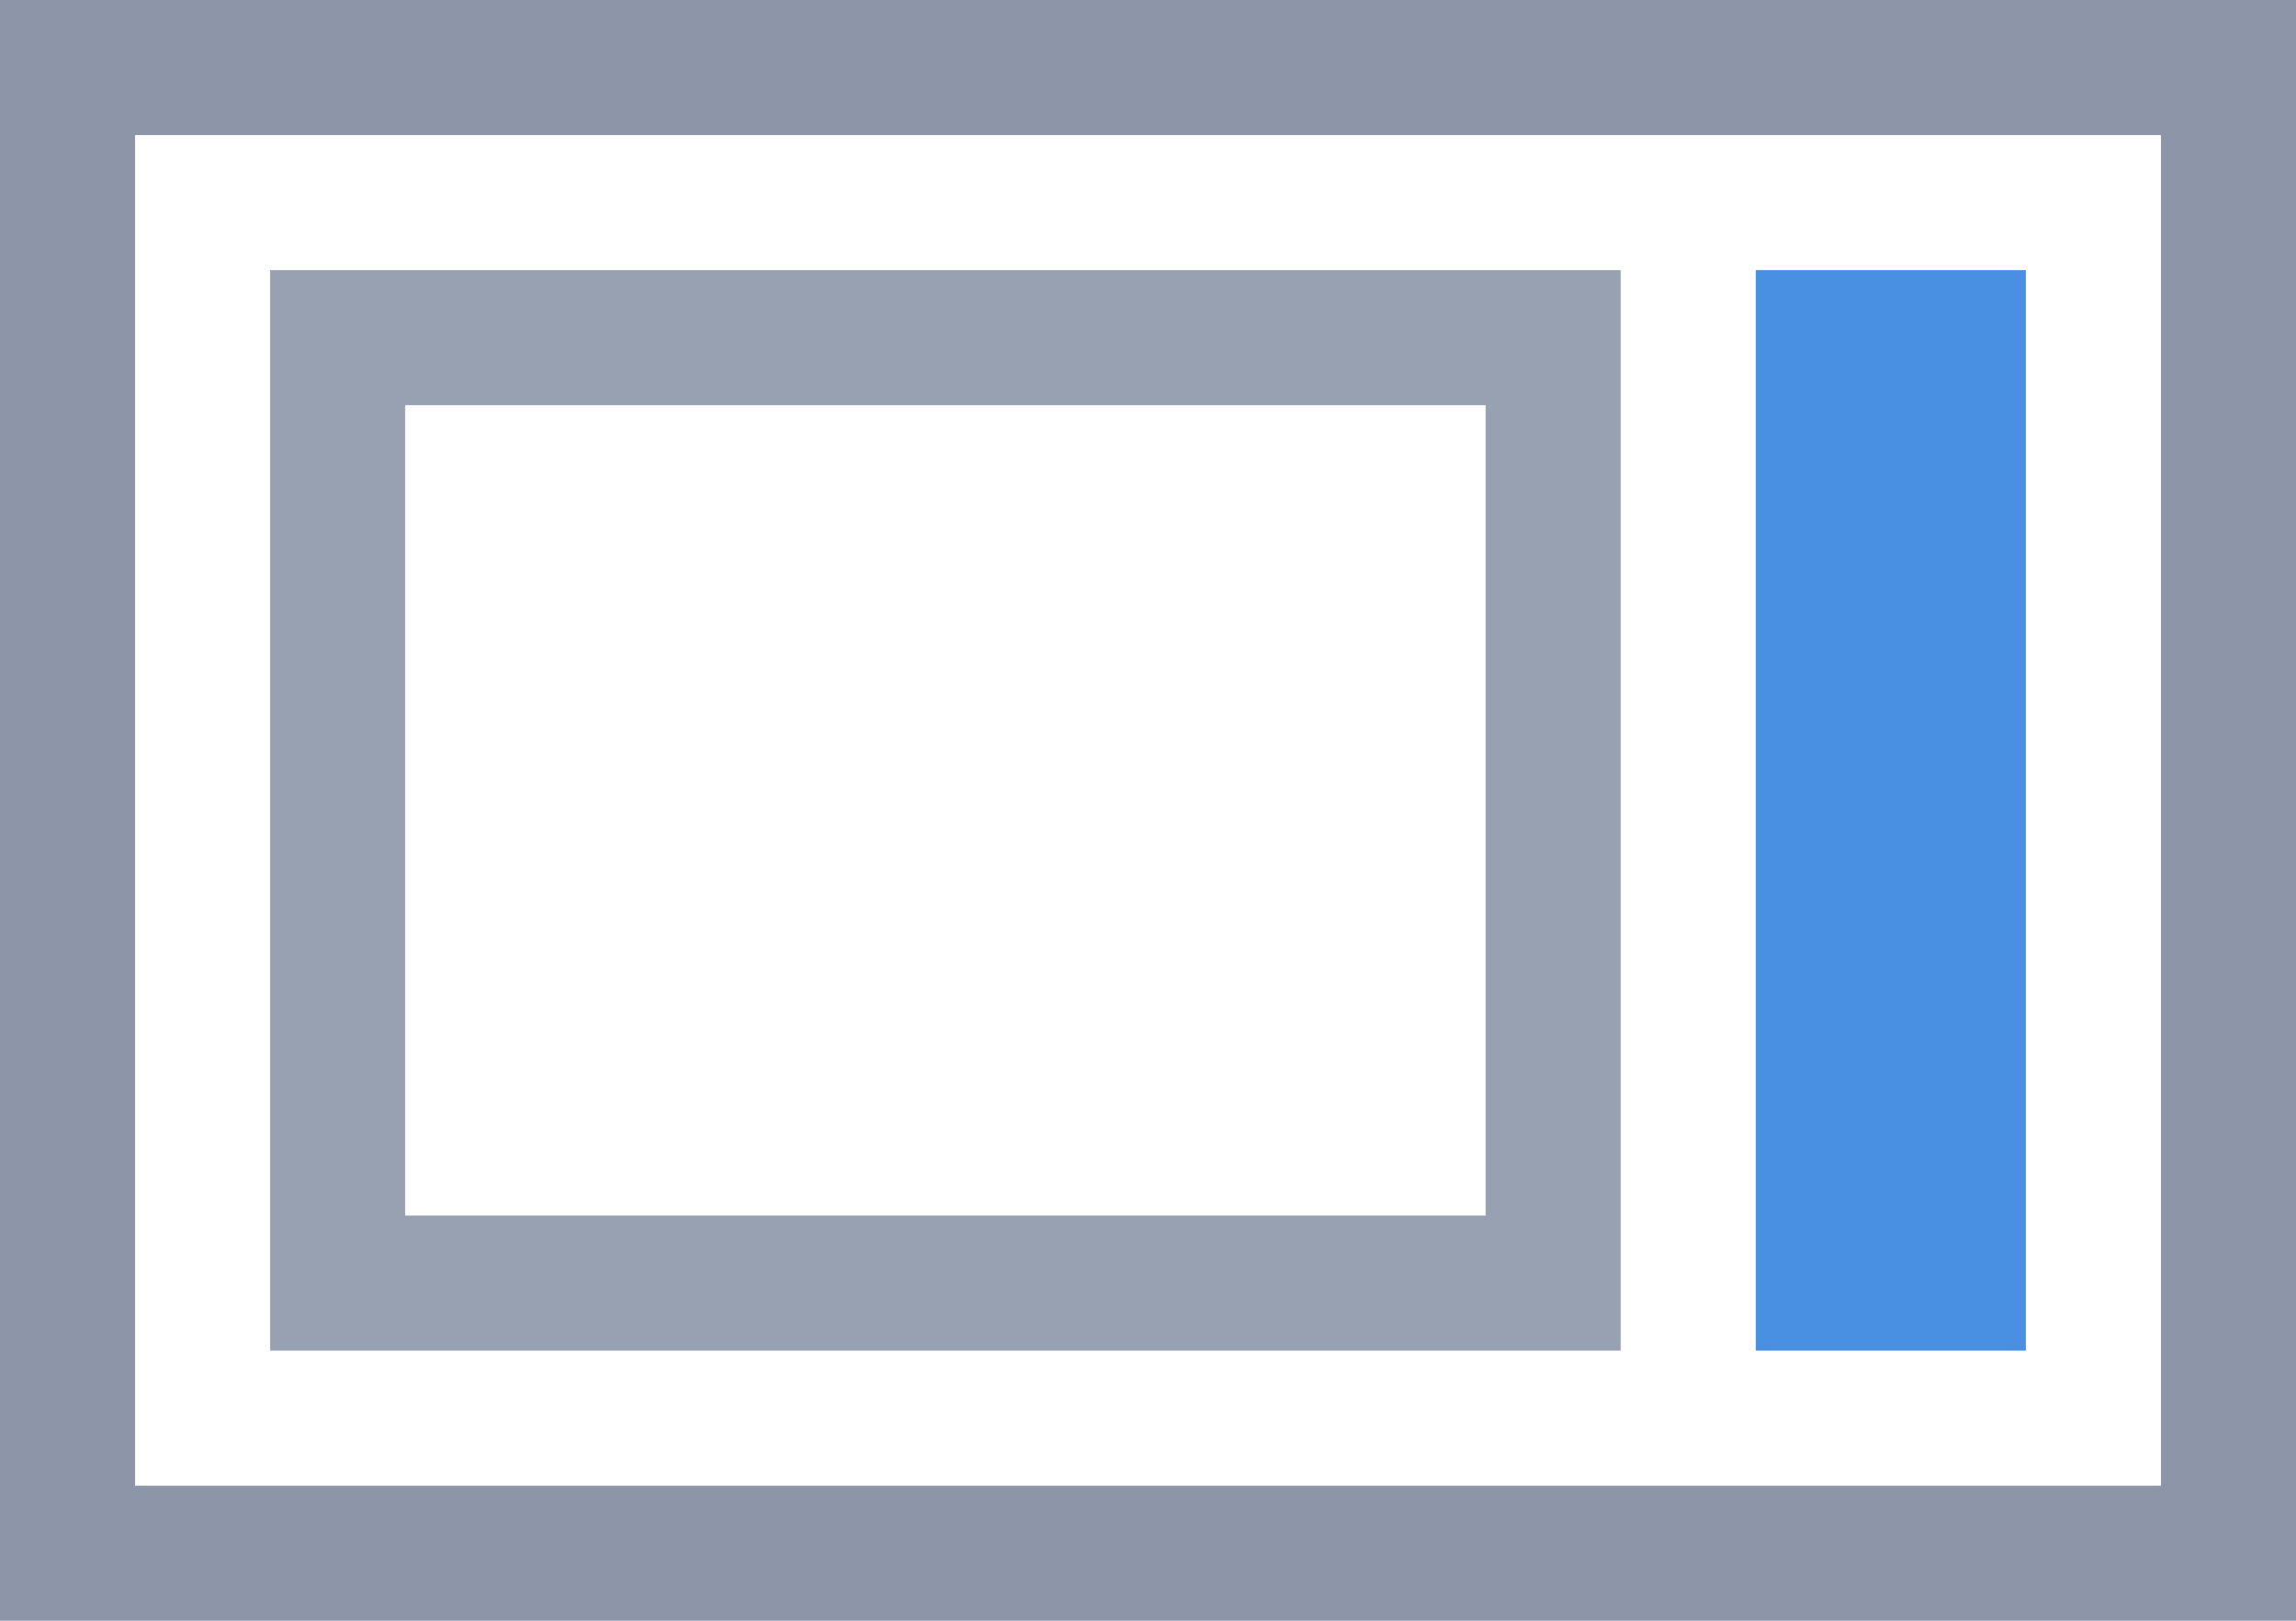 <?xml version="1.0" encoding="UTF-8"?>
<!--

    Copyright (c) 2012-2018 Red Hat, Inc.
    This program and the accompanying materials
    are made available under the terms of the Eclipse Public License v2.0
    which is available at http://www.eclipse.org/legal/epl-2.0.html

    SPDX-License-Identifier: EPL-2.0

    Contributors:
      Red Hat, Inc. - initial API and implementation

-->
<svg width="17px" height="12px" viewBox="0 0 17 12" version="1.1" xmlns="http://www.w3.org/2000/svg" xmlns:xlink="http://www.w3.org/1999/xlink">
    <g stroke="none" stroke-width="1" fill="none" fill-rule="evenodd">
        <g transform="translate(-1725, -154)">
            <g transform="translate(1725, 154)">
                <rect stroke="#8C96A8" x="0.5" y="0.5" width="16" height="11"></rect>
                <rect fill="#4A90E2" x="13" y="2" width="2" height="8"></rect>
                <rect stroke="#97A1B1" x="2.5" y="2.5" width="9" height="7"></rect>
            </g>
        </g>
    </g>
</svg>
